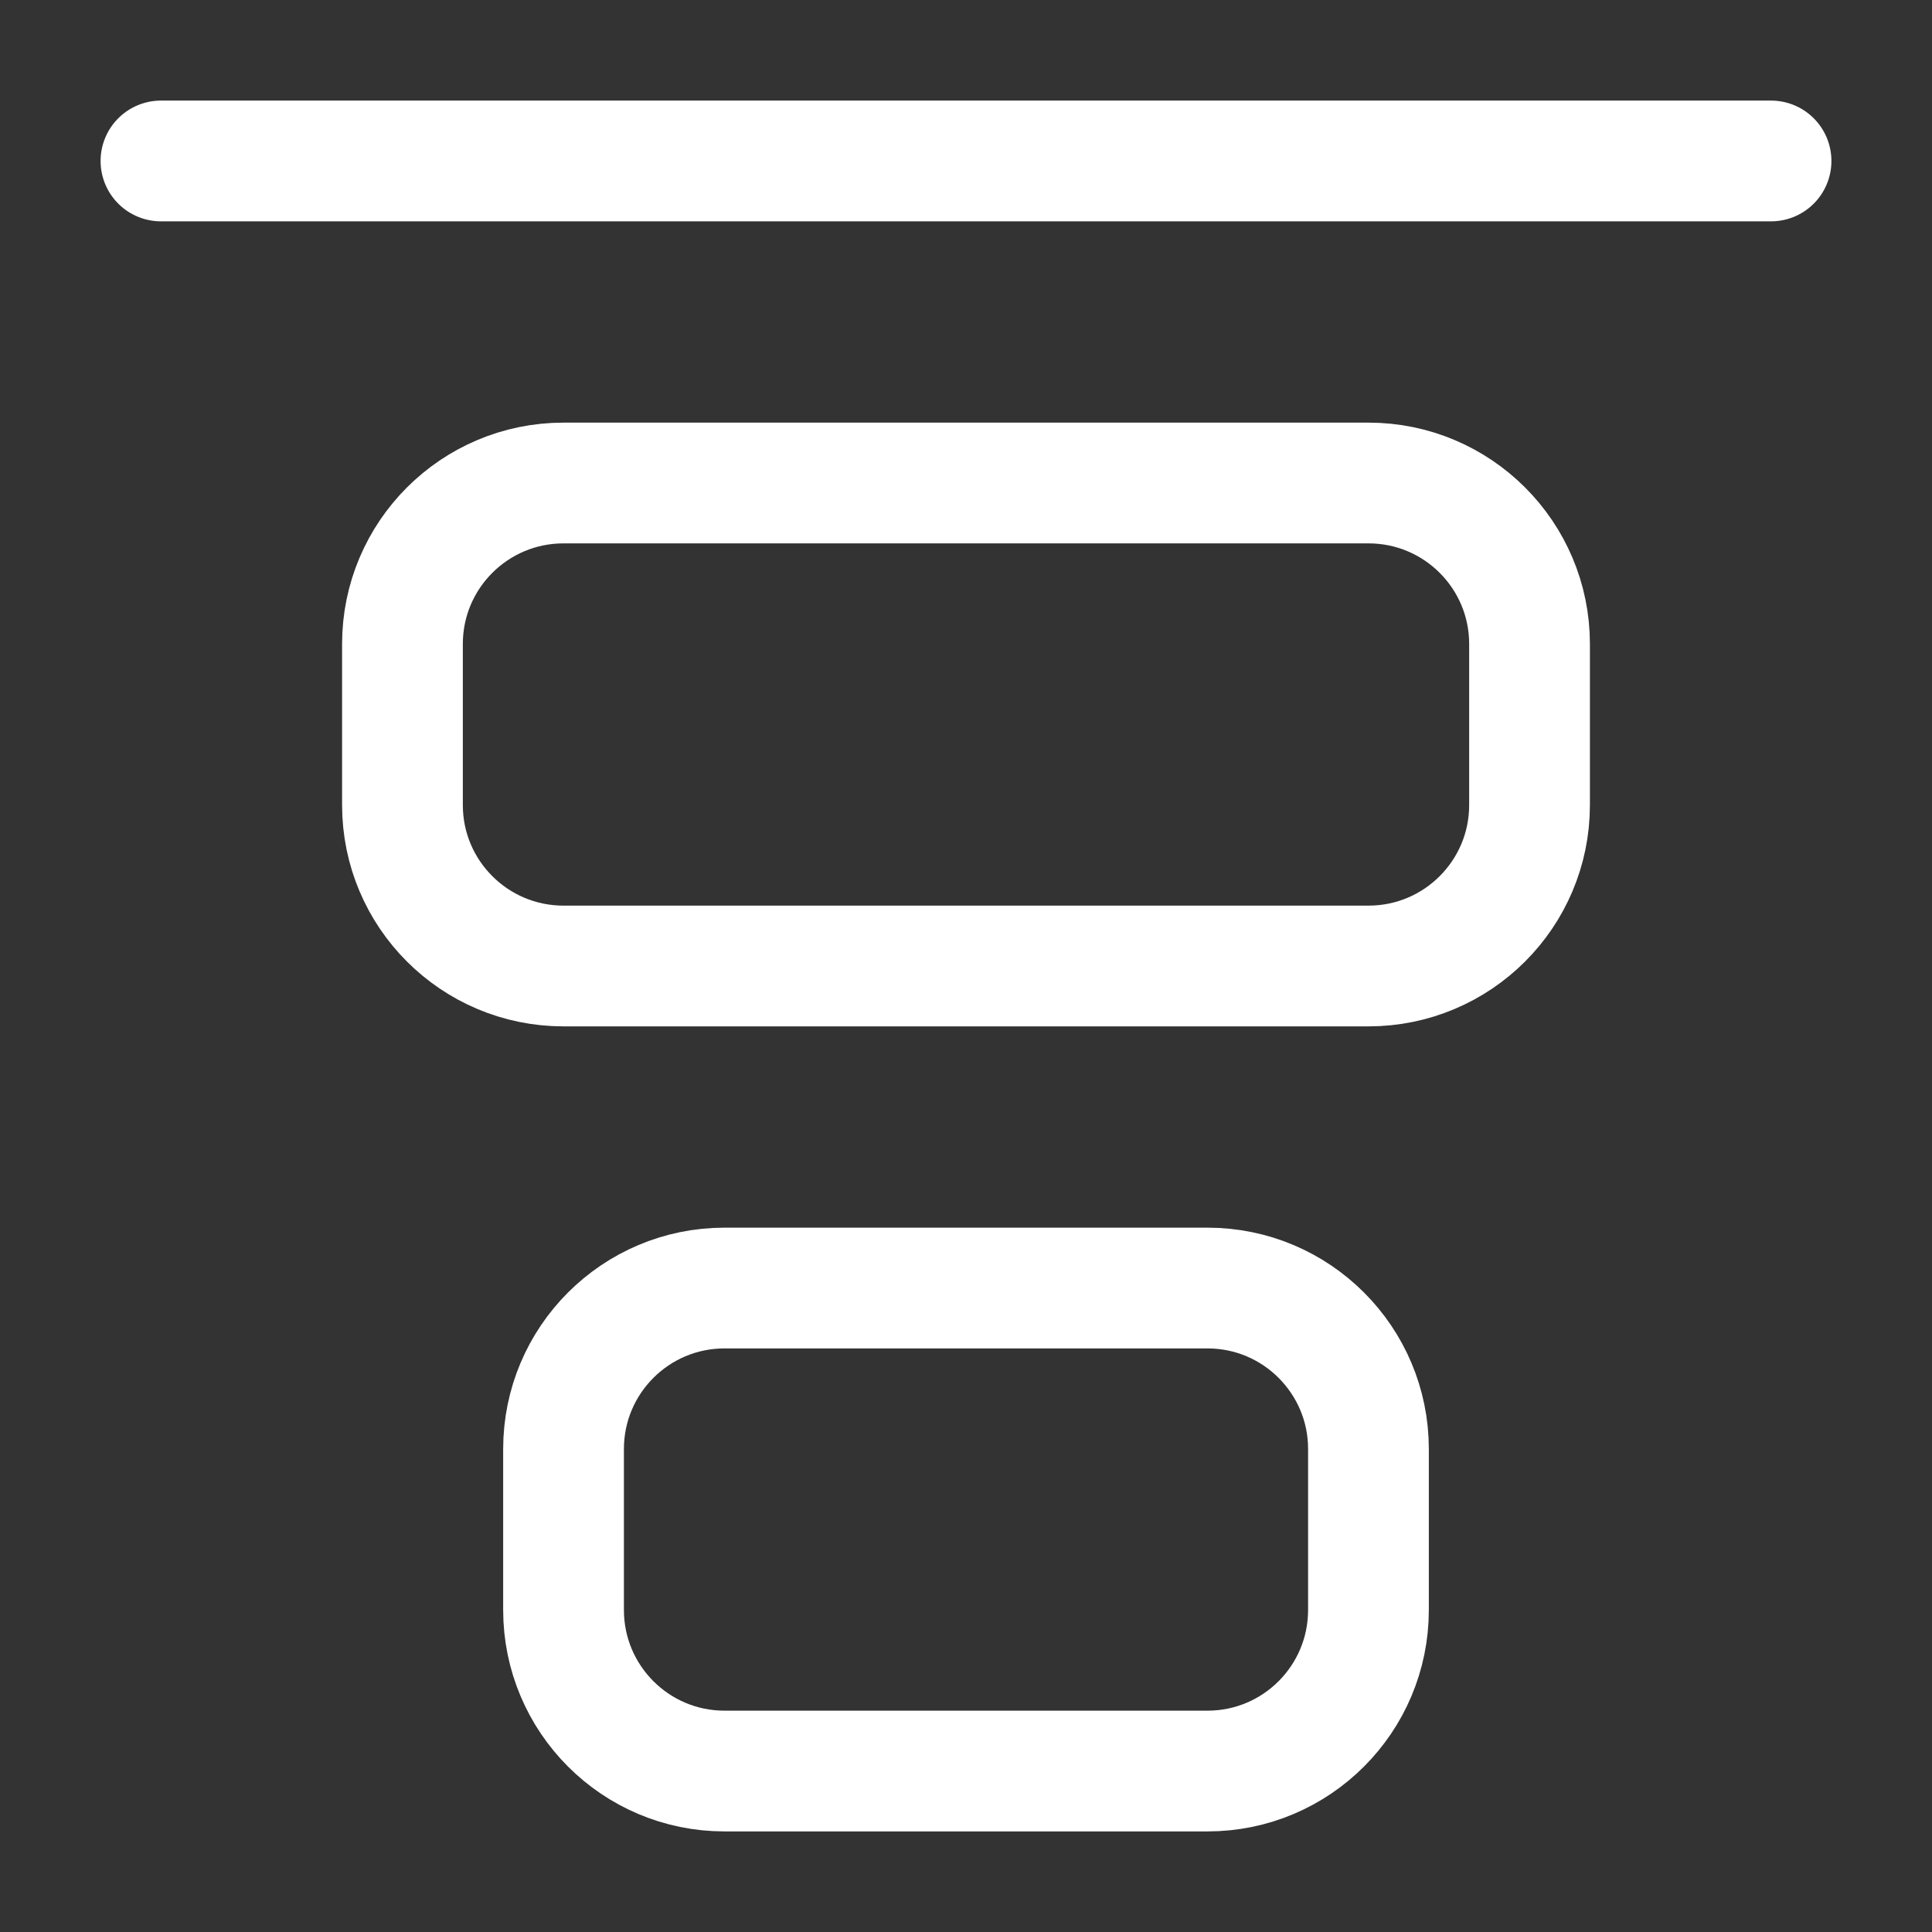 <svg width="16" height="16" viewBox="0 0 16 16" fill="none" xmlns="http://www.w3.org/2000/svg">
<rect x="0" y="0" width="16" height="16" fill="#333333" stroke="none"/>
<g clip-path="url(#clip0_369_653)">
<path d="M12.667 6.667V5.333C12.667 4.597 12.07 4 11.333 4H4.667C3.93 4 3.333 4.597 3.333 5.333V6.667C3.333 7.403 3.93 8 4.667 8H11.333C12.07 8 12.667 7.403 12.667 6.667Z" stroke="white" stroke-linecap="round" stroke-linejoin="round"/>
<path d="M11.333 13.333V12C11.333 11.264 10.736 10.667 10 10.667H6C5.264 10.667 4.667 11.264 4.667 12V13.333C4.667 14.07 5.264 14.667 6 14.667H10C10.736 14.667 11.333 14.07 11.333 13.333Z" stroke="white" stroke-linecap="round" stroke-linejoin="round"/>
<path d="M14.667 1.333H1.333" stroke="white" stroke-linecap="round" stroke-linejoin="round"/>
</g>
<defs>
<clipPath id="clip0_369_653">
<rect width="16" height="16" fill="white" transform="matrix(0 1 -1 0 16 0)"/>
</clipPath>
</defs>
</svg>
